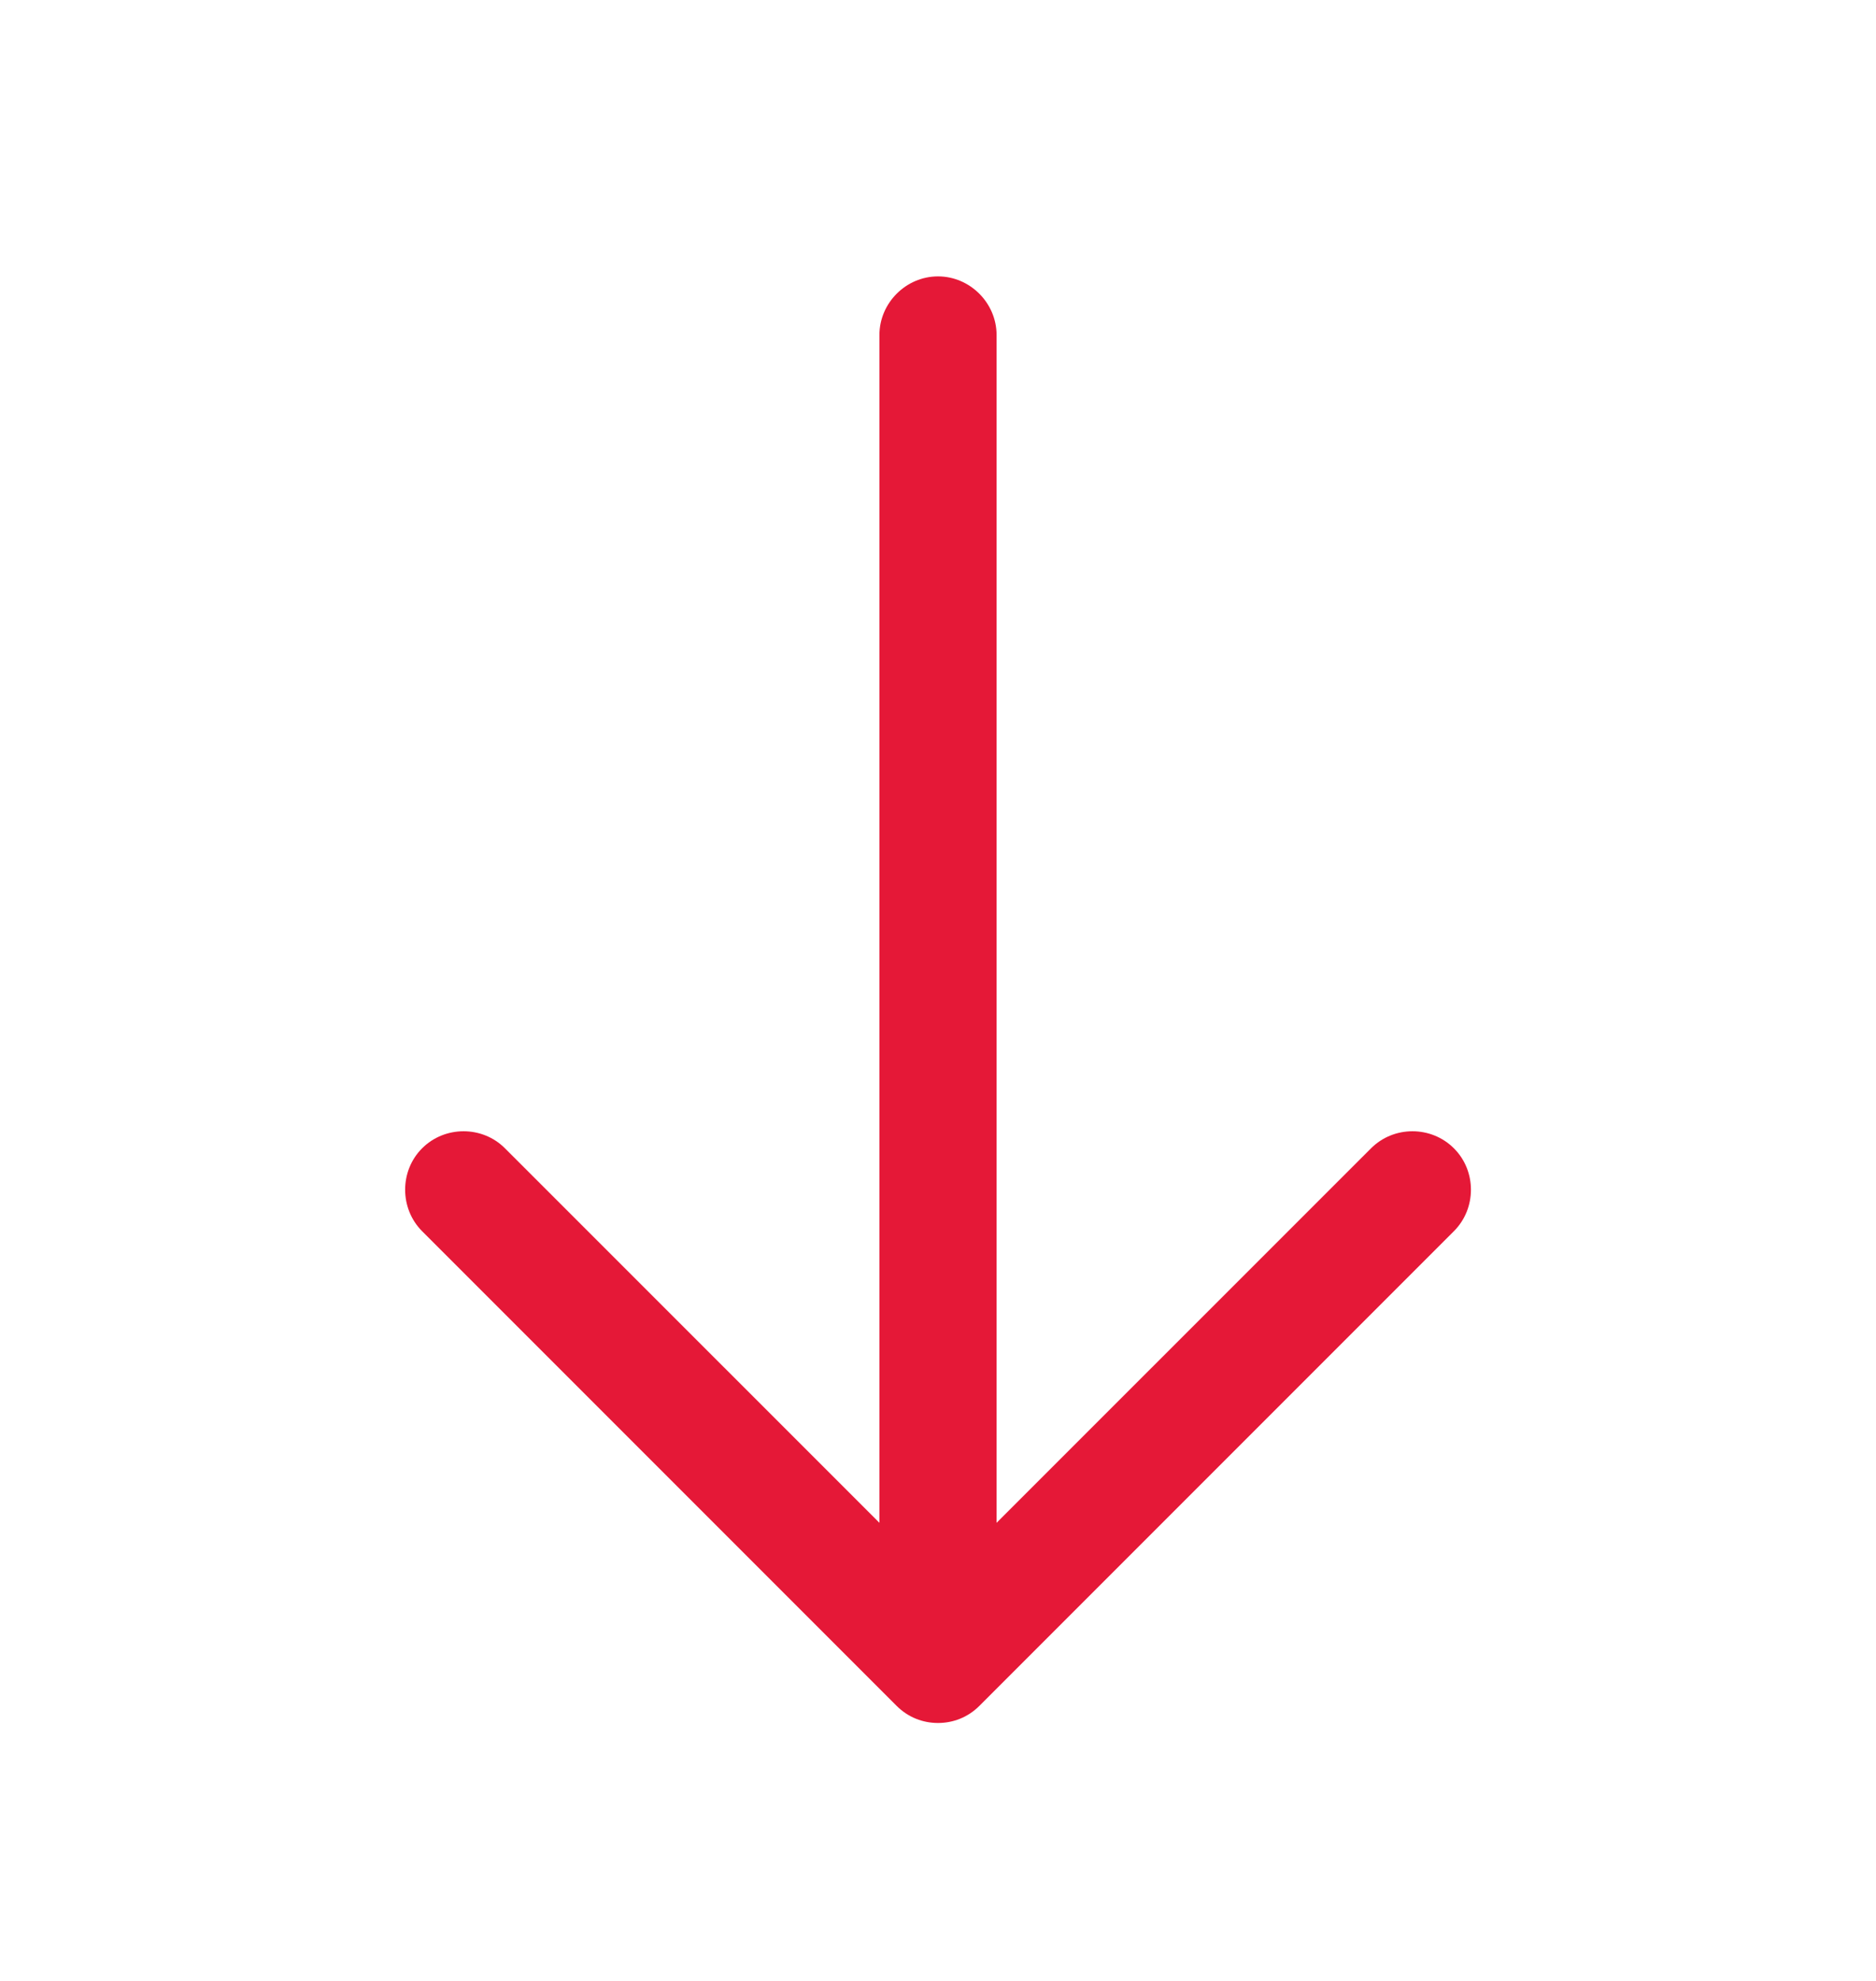 <svg width="18" height="19" viewBox="0 0 18 19" fill="none" xmlns="http://www.w3.org/2000/svg">
<path d="M9 16.526C8.857 16.526 8.715 16.474 8.602 16.361L4.05 11.809C3.833 11.591 3.833 11.231 4.05 11.014C4.268 10.796 4.628 10.796 4.845 11.014L9 15.168L13.155 11.014C13.373 10.796 13.732 10.796 13.95 11.014C14.168 11.231 14.168 11.591 13.95 11.809L9.398 16.361C9.285 16.474 9.143 16.526 9 16.526Z" fill="#E51837"/>
<path d="M9 16.398C8.693 16.398 8.438 16.143 8.438 15.836L8.438 3.213C8.438 2.906 8.693 2.651 9 2.651C9.307 2.651 9.562 2.906 9.562 3.213L9.562 15.836C9.562 16.143 9.307 16.398 9 16.398Z" fill="#E51837"/>
</svg>
